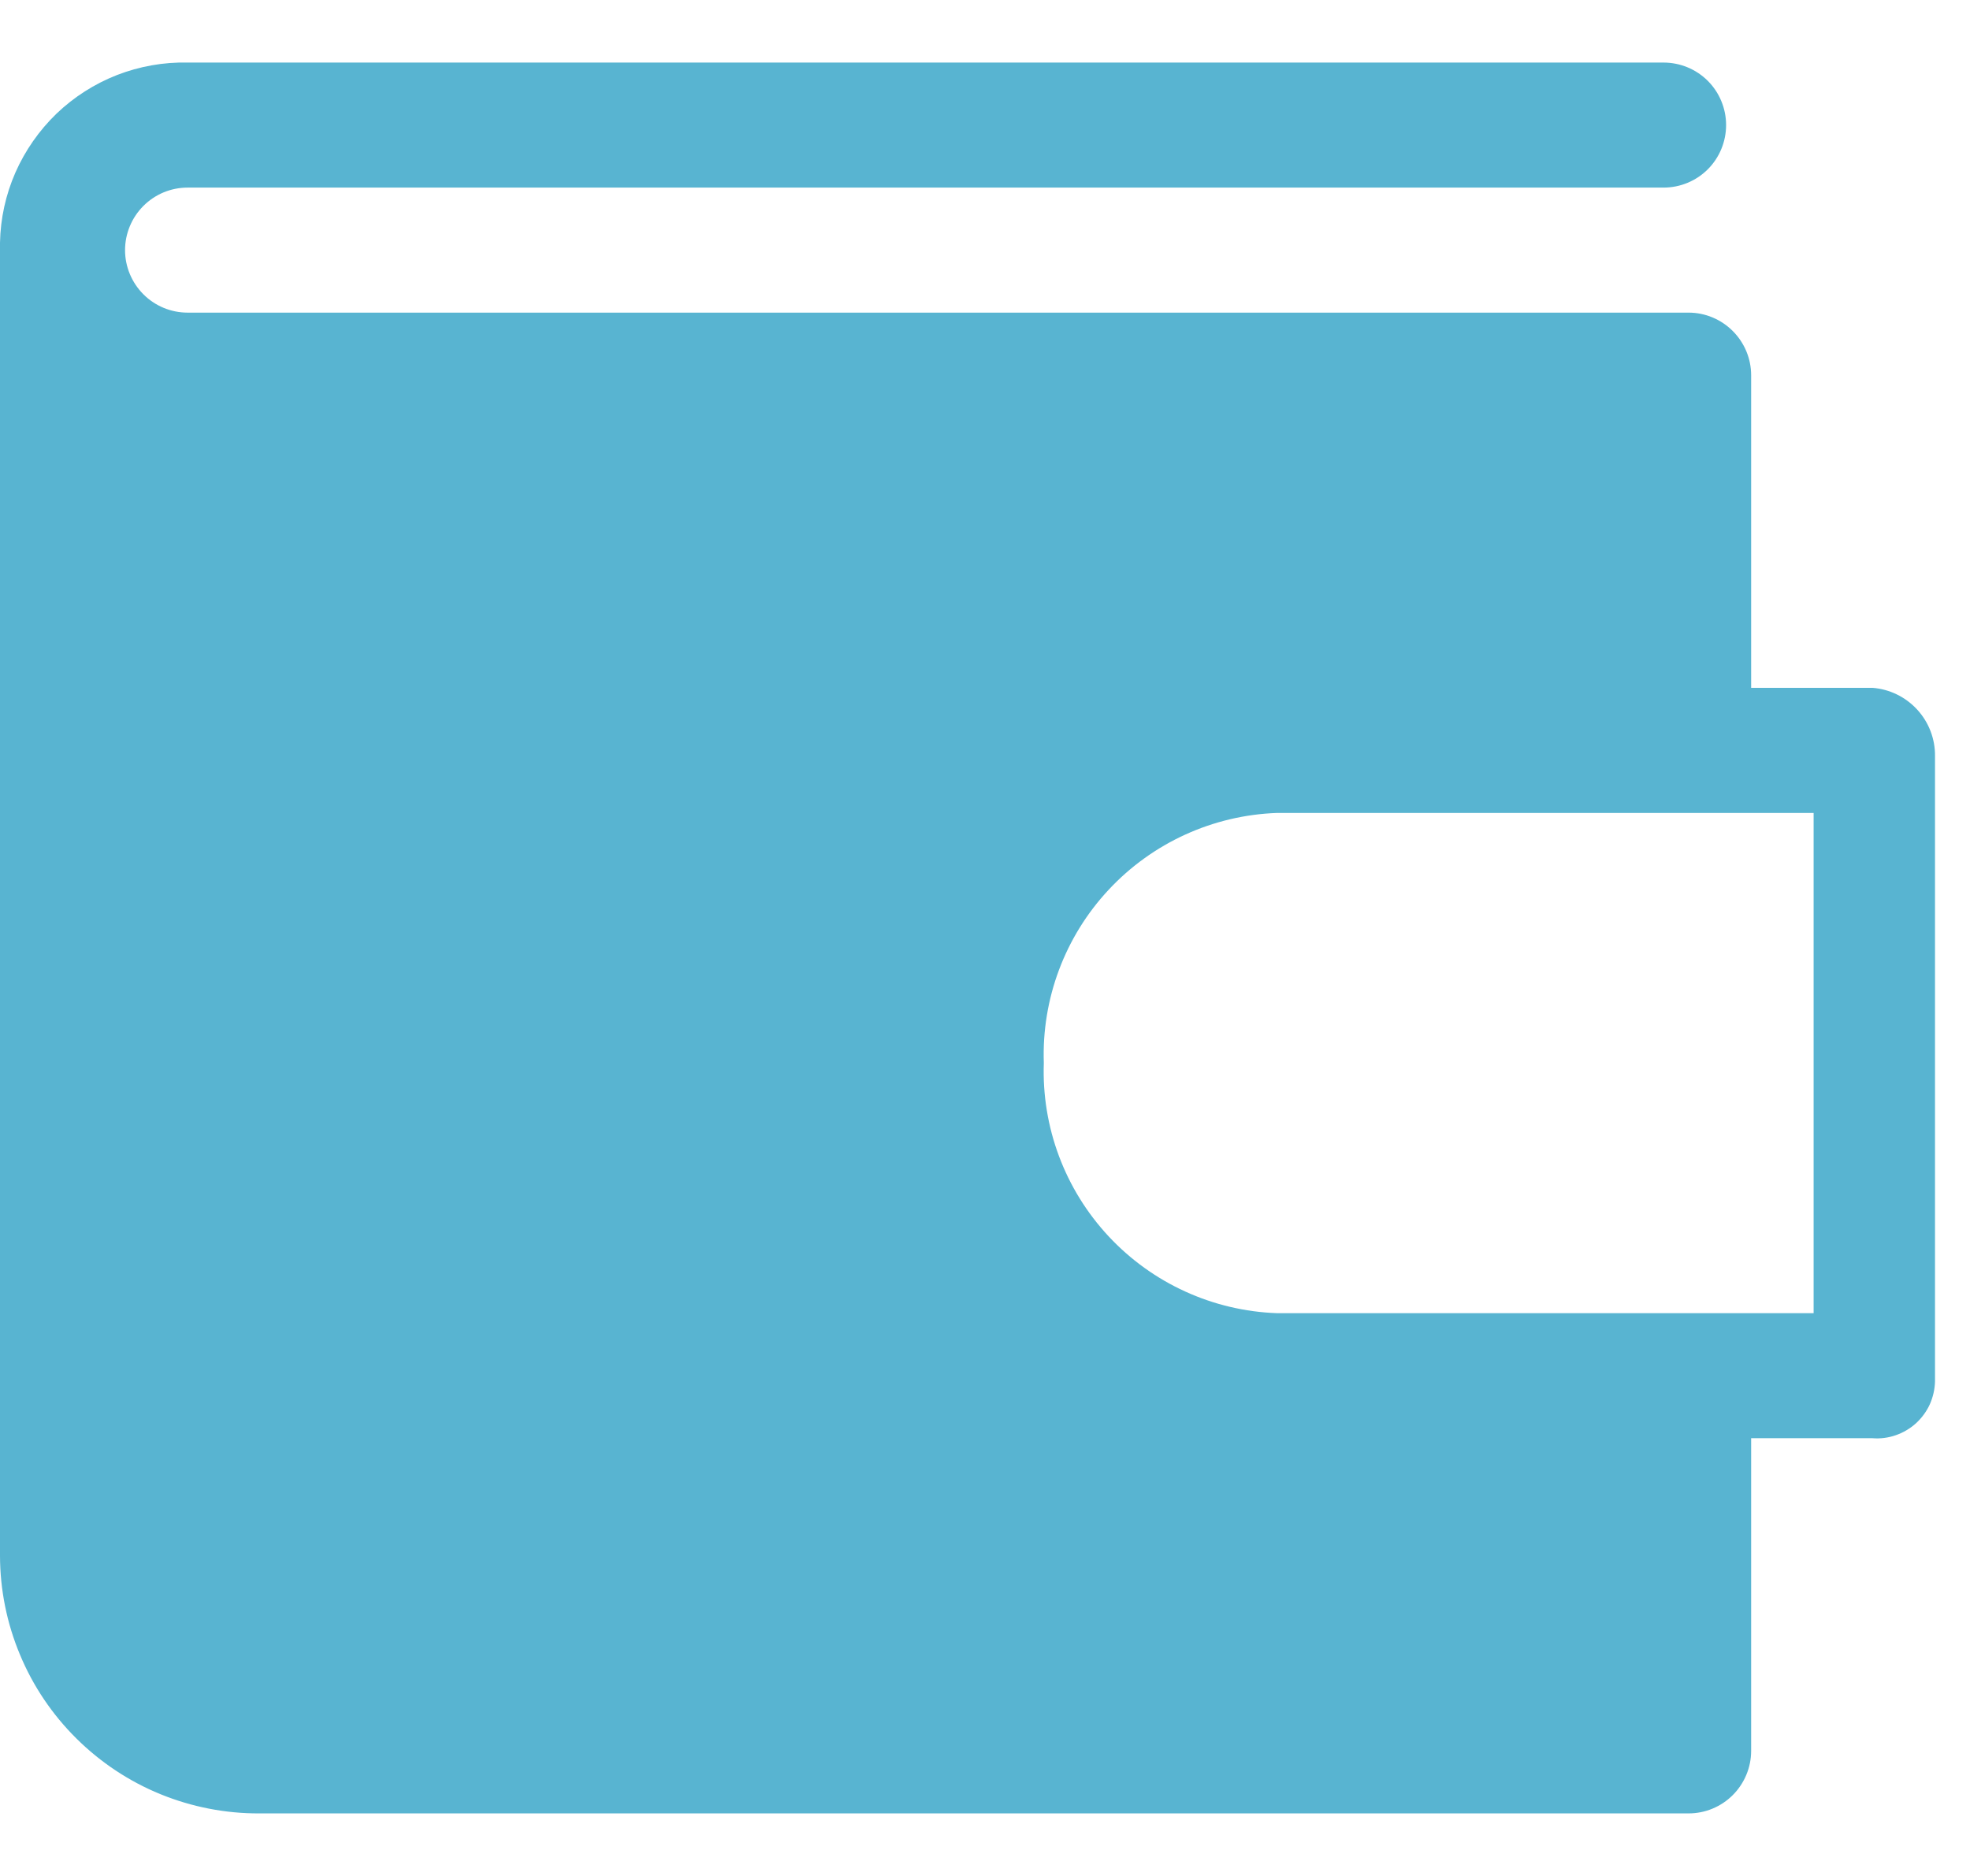 <svg width="21" height="20" viewBox="0 0 21 20" fill="none" xmlns="http://www.w3.org/2000/svg">
<path d="M19.96 7.333H18.667V4C18.667 3.823 18.596 3.654 18.471 3.529C18.346 3.404 18.177 3.333 18 3.333H2C1.823 3.333 1.654 3.263 1.529 3.138C1.404 3.013 1.333 2.843 1.333 2.667C1.333 2.49 1.404 2.32 1.529 2.195C1.654 2.07 1.823 2 2 2H17.733C17.91 2 18.08 1.93 18.205 1.805C18.33 1.68 18.4 1.51 18.4 1.333C18.4 1.157 18.33 0.987 18.205 0.862C18.08 0.737 17.91 0.667 17.733 0.667H2C1.743 0.661 1.487 0.707 1.247 0.8C1.007 0.894 0.788 1.034 0.602 1.212C0.417 1.391 0.268 1.604 0.164 1.84C0.061 2.075 0.005 2.329 0 2.587V16.587C0.001 16.949 0.073 17.307 0.213 17.641C0.352 17.976 0.557 18.279 0.814 18.534C1.071 18.789 1.375 18.991 1.71 19.128C2.046 19.265 2.405 19.335 2.767 19.333H18C18.177 19.333 18.346 19.263 18.471 19.138C18.596 19.013 18.667 18.843 18.667 18.667V15.333H19.96C20.044 15.34 20.129 15.329 20.209 15.301C20.288 15.274 20.362 15.23 20.424 15.174C20.486 15.117 20.537 15.048 20.572 14.971C20.606 14.894 20.625 14.811 20.627 14.727V8.06C20.629 7.877 20.561 7.7 20.437 7.565C20.313 7.43 20.143 7.347 19.96 7.333ZM19.333 14H13.613C12.93 13.976 12.284 13.681 11.818 13.181C11.352 12.681 11.103 12.017 11.127 11.333C11.103 10.65 11.352 9.985 11.818 9.486C12.284 8.986 12.93 8.691 13.613 8.667H19.333V14Z" fill="#58B4D1"/>
</svg>
